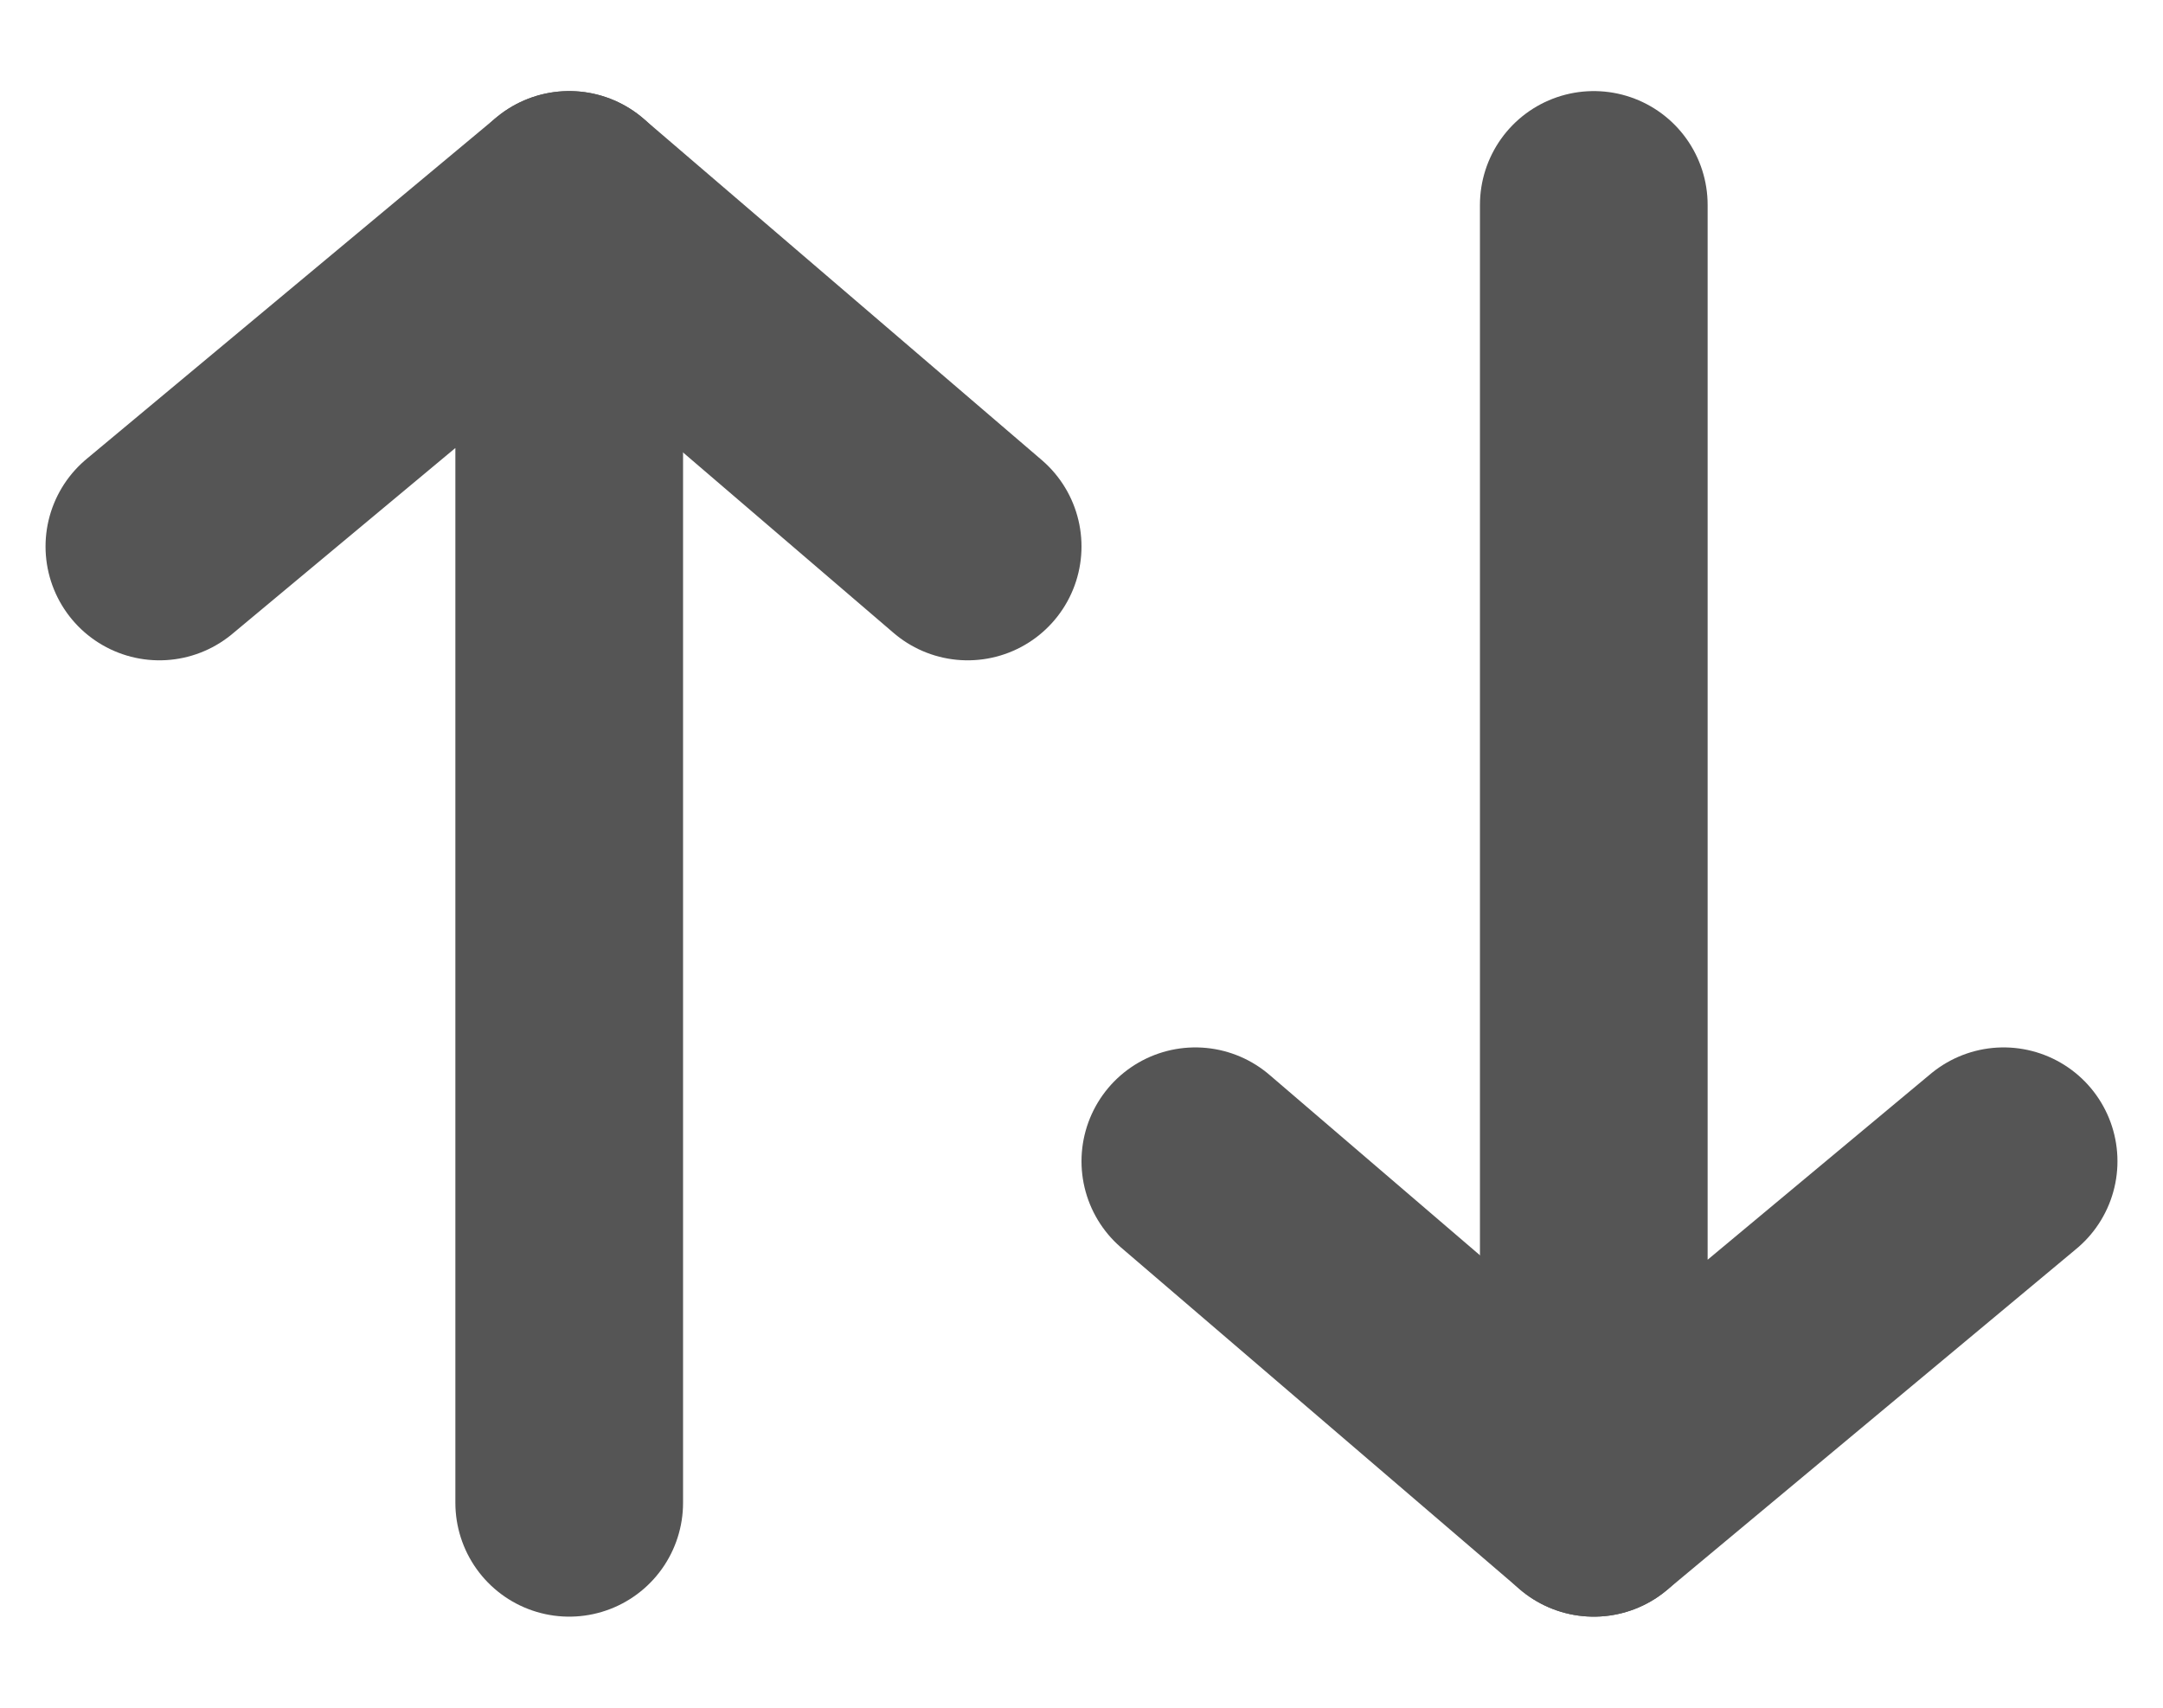 <?xml version="1.0" encoding="UTF-8"?>
<svg xmlns="http://www.w3.org/2000/svg" version="1.1" viewBox="0 0 19 15">
  <defs>
    <style>
      .cls-1 {
        fill: none;
        stroke: #555;
        stroke-linecap: round;
        stroke-linejoin: round;
        stroke-width: 2px;
      }
    </style>
  </defs>
  <!-- Generator: Adobe Illustrator 28.7.1, SVG Export Plug-In . SVG Version: 1.2.0 Build 142)  -->
  <g>
    <g id="Layer_1">
      <polyline class="cls-1" points="1.4 4.8 5 1.8 5 13.2"/>
      <line class="cls-1" x1="8.5" y1="4.8" x2="5" y2="1.8"/>
      <polyline class="cls-1" points="17.6 10.2 14 13.2 14 1.8"/>
      <line class="cls-1" x1="10.5" y1="10.2" x2="14" y2="13.2"/>
    </g>
  </g>
</svg>